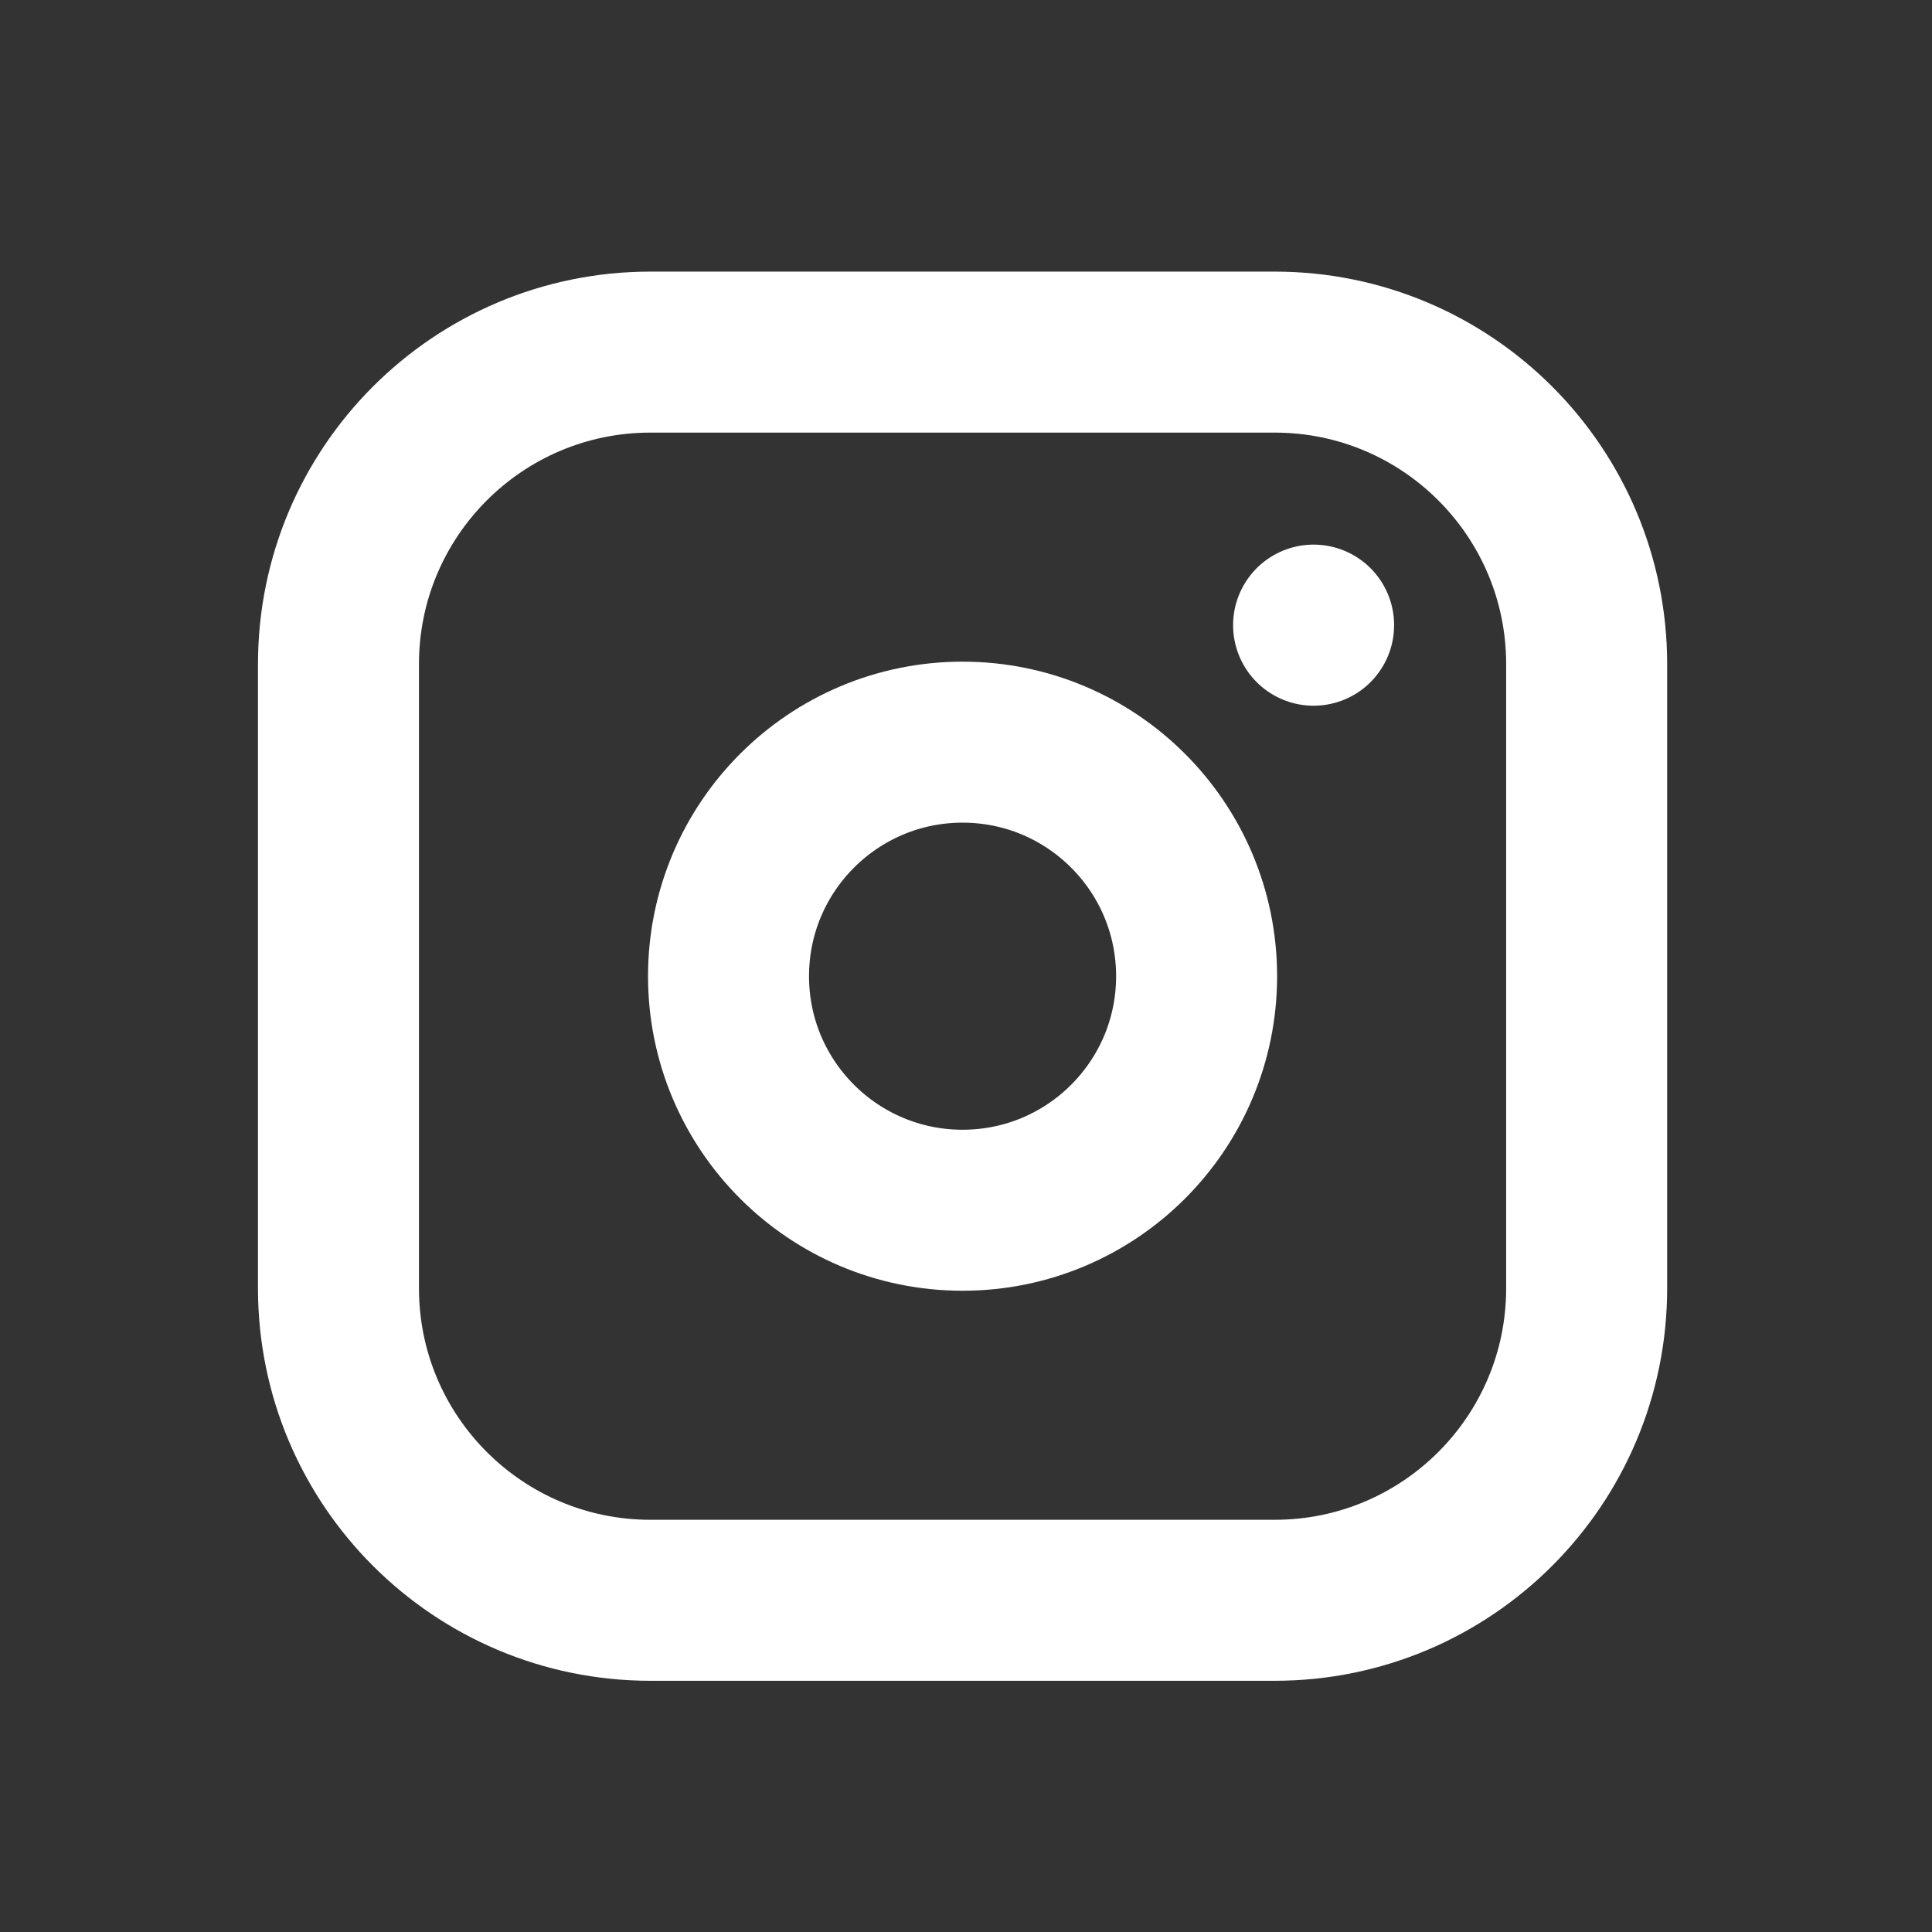 <svg width="36" height="36" viewBox="0 0 36 36" fill="none" xmlns="http://www.w3.org/2000/svg">
<rect x="0" y="0" width="36" height="36" fill="#333333" stroke="none"/>
<path d="M23.751 6.561H12.121C8.91 6.561 6.307 9.164 6.307 12.375V24.005C6.307 27.216 8.91 29.819 12.121 29.819H23.751C26.962 29.819 29.565 27.216 29.565 24.005V12.375C29.565 9.164 26.962 6.561 23.751 6.561Z" stroke="white" stroke-width="3" stroke-linecap="round" stroke-linejoin="round"/>
<path d="M17.936 22.551C20.345 22.551 22.297 20.599 22.297 18.19C22.297 15.782 20.345 13.829 17.936 13.829C15.528 13.829 13.575 15.782 13.575 18.19C13.575 20.599 15.528 22.551 17.936 22.551Z" stroke="white" stroke-width="3" stroke-linecap="round" stroke-linejoin="round"/>
<path d="M24.477 11.648V11.65" stroke="white" stroke-width="3" stroke-linecap="round" stroke-linejoin="round"/>
</svg>

